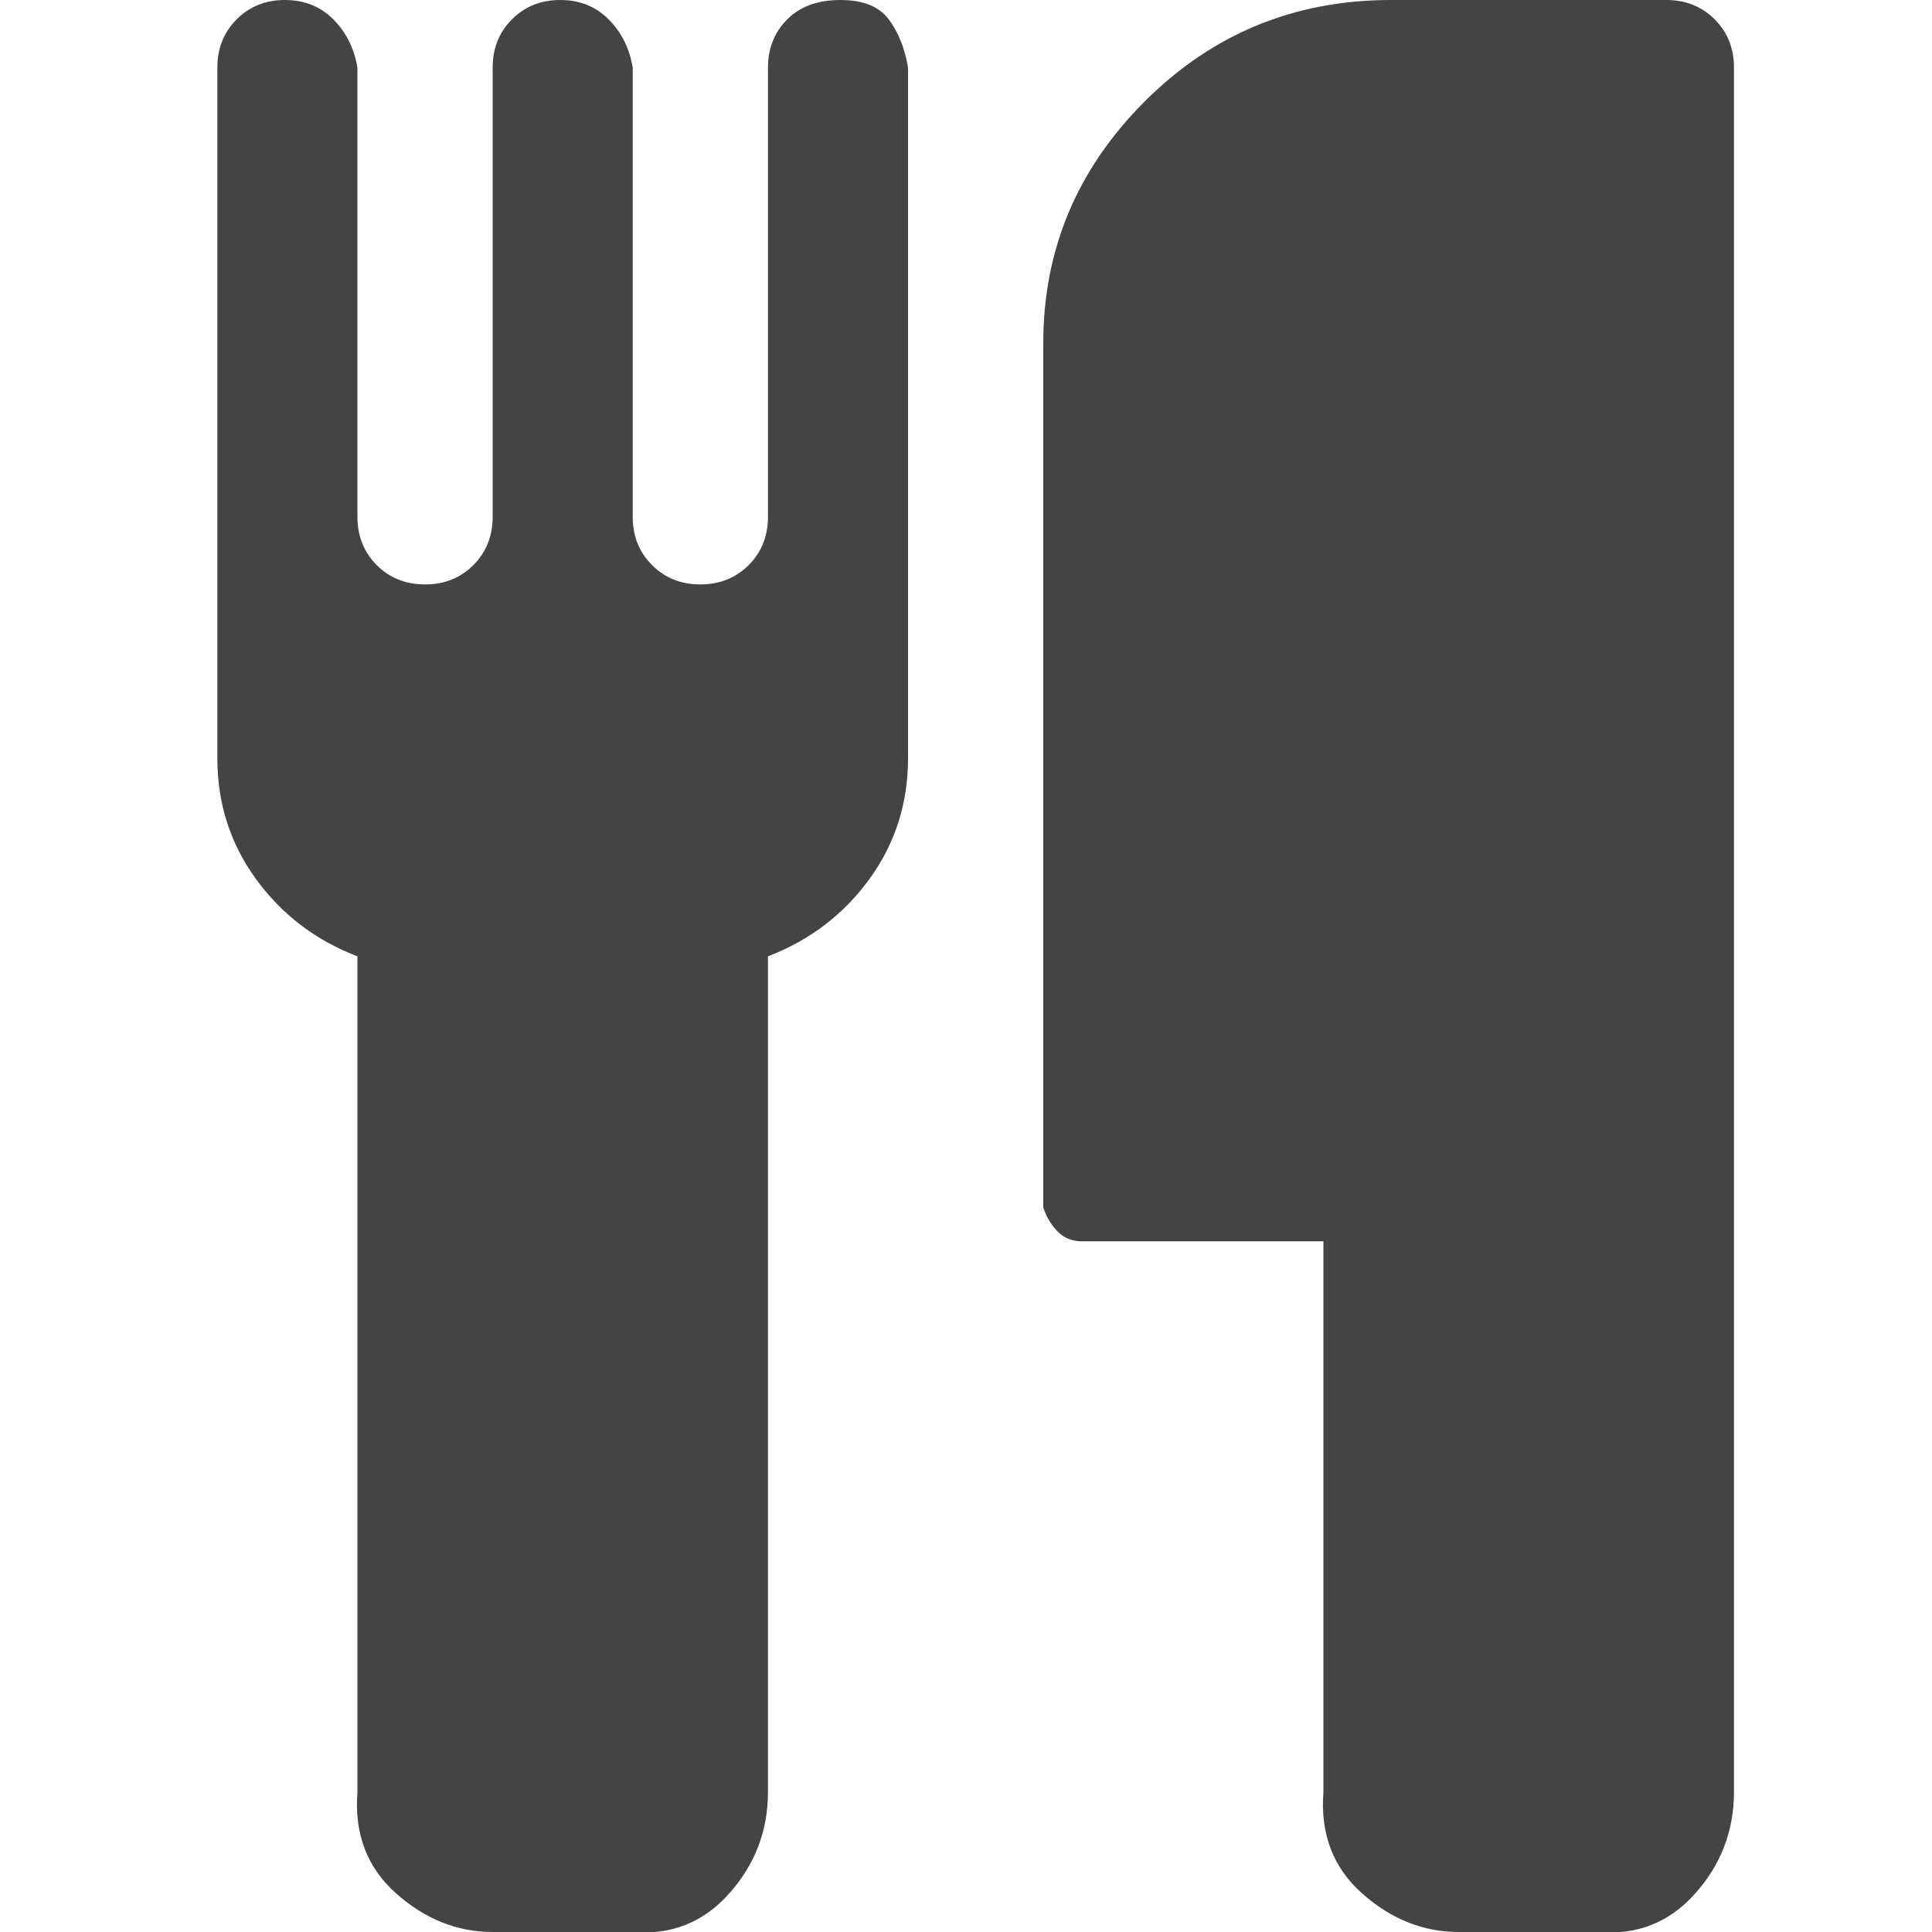 <?xml version="1.0"?><svg xmlns="http://www.w3.org/2000/svg" width="40" height="40" viewBox="0 0 40 40"><path fill="#444" d="m18.8 1.4v14.3q0 1.4-0.8 2.5t-2.1 1.6v17.3q0 1.2-0.8 2.1t-2 0.8h-2.9q-1.1 0-2-0.8t-0.8-2.1v-17.3q-1.3-0.5-2.1-1.6t-0.8-2.5v-14.3q0-0.6 0.4-1t1-0.4 1 0.4 0.5 1v9.3q0 0.6 0.4 1t1 0.4 1-0.4 0.4-1v-9.3q0-0.6 0.4-1t1-0.4 1 0.4 0.5 1v9.3q0 0.6 0.4 1t1 0.4 1-0.4 0.4-1v-9.3q0-0.6 0.4-1t1.1-0.4 1 0.4 0.4 1z m17.1 0v35.7q0 1.2-0.8 2.1t-2 0.8h-2.9q-1.1 0-2-0.8t-0.8-2.1v-11.4h-5q-0.3 0-0.5-0.2t-0.3-0.5v-17.9q0-2.9 2.1-5t5.1-2.1h5.7q0.6 0 1 0.4t0.4 1z"></path></svg>